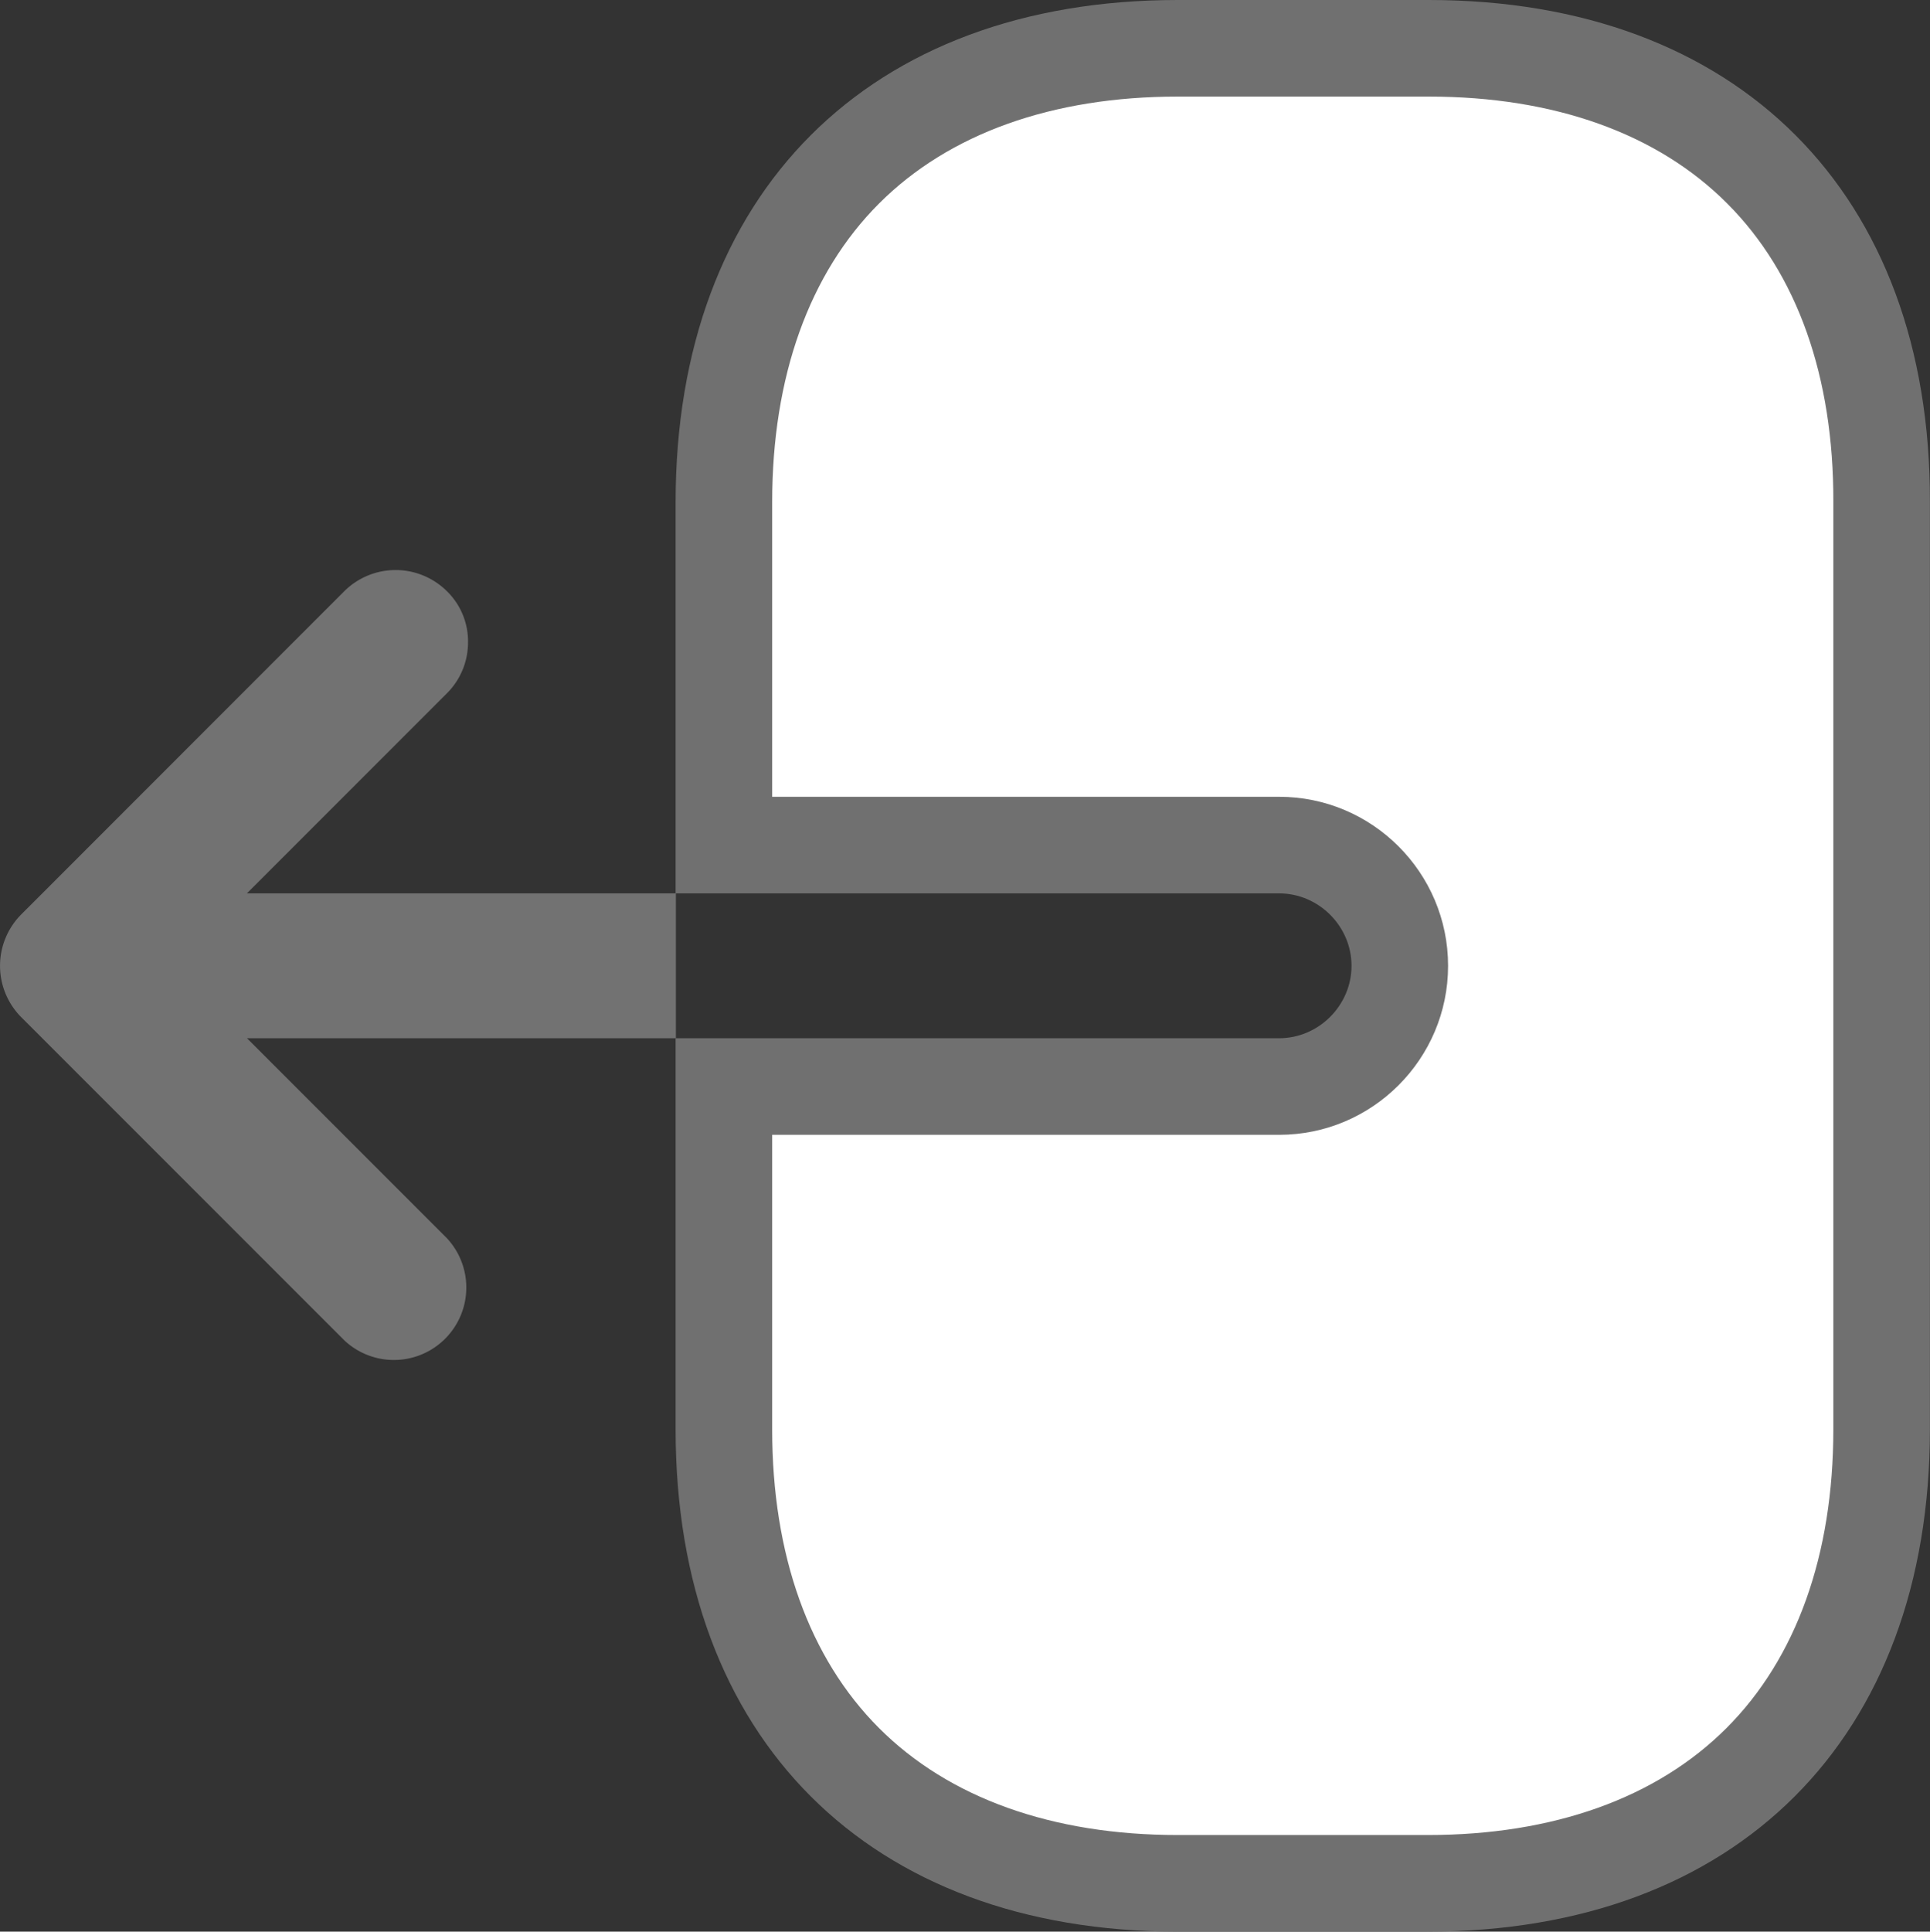 <svg xmlns="http://www.w3.org/2000/svg" width="19.988" height="20" viewBox="0 0 19.988 20">
  <rect x="0" y="0" width="19.988" height="20" fill="#333333" stroke="none"/>
  <g id="vuesax_bold_logout" data-name="vuesax/bold/logout" transform="translate(-750.003 -446)">
    <g id="logout">
      <g id="Vector" transform="translate(757 446)" fill="#fff">
        <path d="M 7.79 19.5 L 5.2 19.5 C 3.765 19.5 2.574 19.067 1.754 18.246 C 0.933 17.426 0.5 16.235 0.5 14.8 L 0.5 11.25 L 6.25 11.25 C 6.939 11.25 7.5 10.689 7.5 10 C 7.5 9.311 6.939 8.75 6.25 8.75 L 0.5 8.75 L 0.5 5.2 C 0.5 3.765 0.933 2.574 1.754 1.754 C 2.574 0.933 3.765 0.5 5.2 0.5 L 7.8 0.5 C 9.236 0.5 10.428 0.934 11.247 1.756 C 12.065 2.576 12.494 3.766 12.49 5.198 L 12.49 14.8 C 12.49 16.235 12.057 17.426 11.236 18.246 C 10.416 19.067 9.225 19.5 7.79 19.5 Z" stroke="none"/>
        <path d="M 5.2 1 C 3.901 1 2.831 1.383 2.107 2.107 C 1.383 2.831 1 3.901 1 5.2 L 1 8.25 L 6.25 8.25 C 7.215 8.25 8 9.035 8 10 C 8 10.965 7.215 11.75 6.25 11.75 L 1 11.75 L 1 14.8 C 1 16.099 1.383 17.169 2.107 17.893 C 2.831 18.617 3.901 19 5.2 19 L 7.79 19 C 9.089 19 10.159 18.617 10.883 17.893 C 11.607 17.169 11.99 16.099 11.99 14.8 L 11.99 5.197 C 11.994 3.9 11.615 2.833 10.893 2.109 C 10.17 1.383 9.101 1 7.8 1 L 5.2 1 M 5.2 0 L 7.8 0 C 11 0 13 2 12.99 5.2 L 12.99 14.8 C 12.99 18 10.99 20 7.79 20 L 5.2 20 C 2 20 0 18 0 14.8 L 0 10.75 L 6.25 10.75 C 6.66 10.75 7 10.41 7 10 C 7 9.59 6.66 9.25 6.25 9.25 L 0 9.25 L 0 5.2 C 0 2 2 0 5.2 0 Z" stroke="none" fill="#707070"/>
      </g>
      <path id="Vector-2" data-name="Vector" d="M2.557,3.348l2.07-2.07a.742.742,0,0,0,.22-.53.725.725,0,0,0-.22-.53.754.754,0,0,0-1.06,0L.218,3.568a.754.754,0,0,0,0,1.06l3.35,3.35a.75.75,0,0,0,1.06-1.06l-2.07-2.07H7v-1.5Z" transform="translate(750.003 451.902)" fill="#727272"/>
    </g>
  </g>
</svg>
